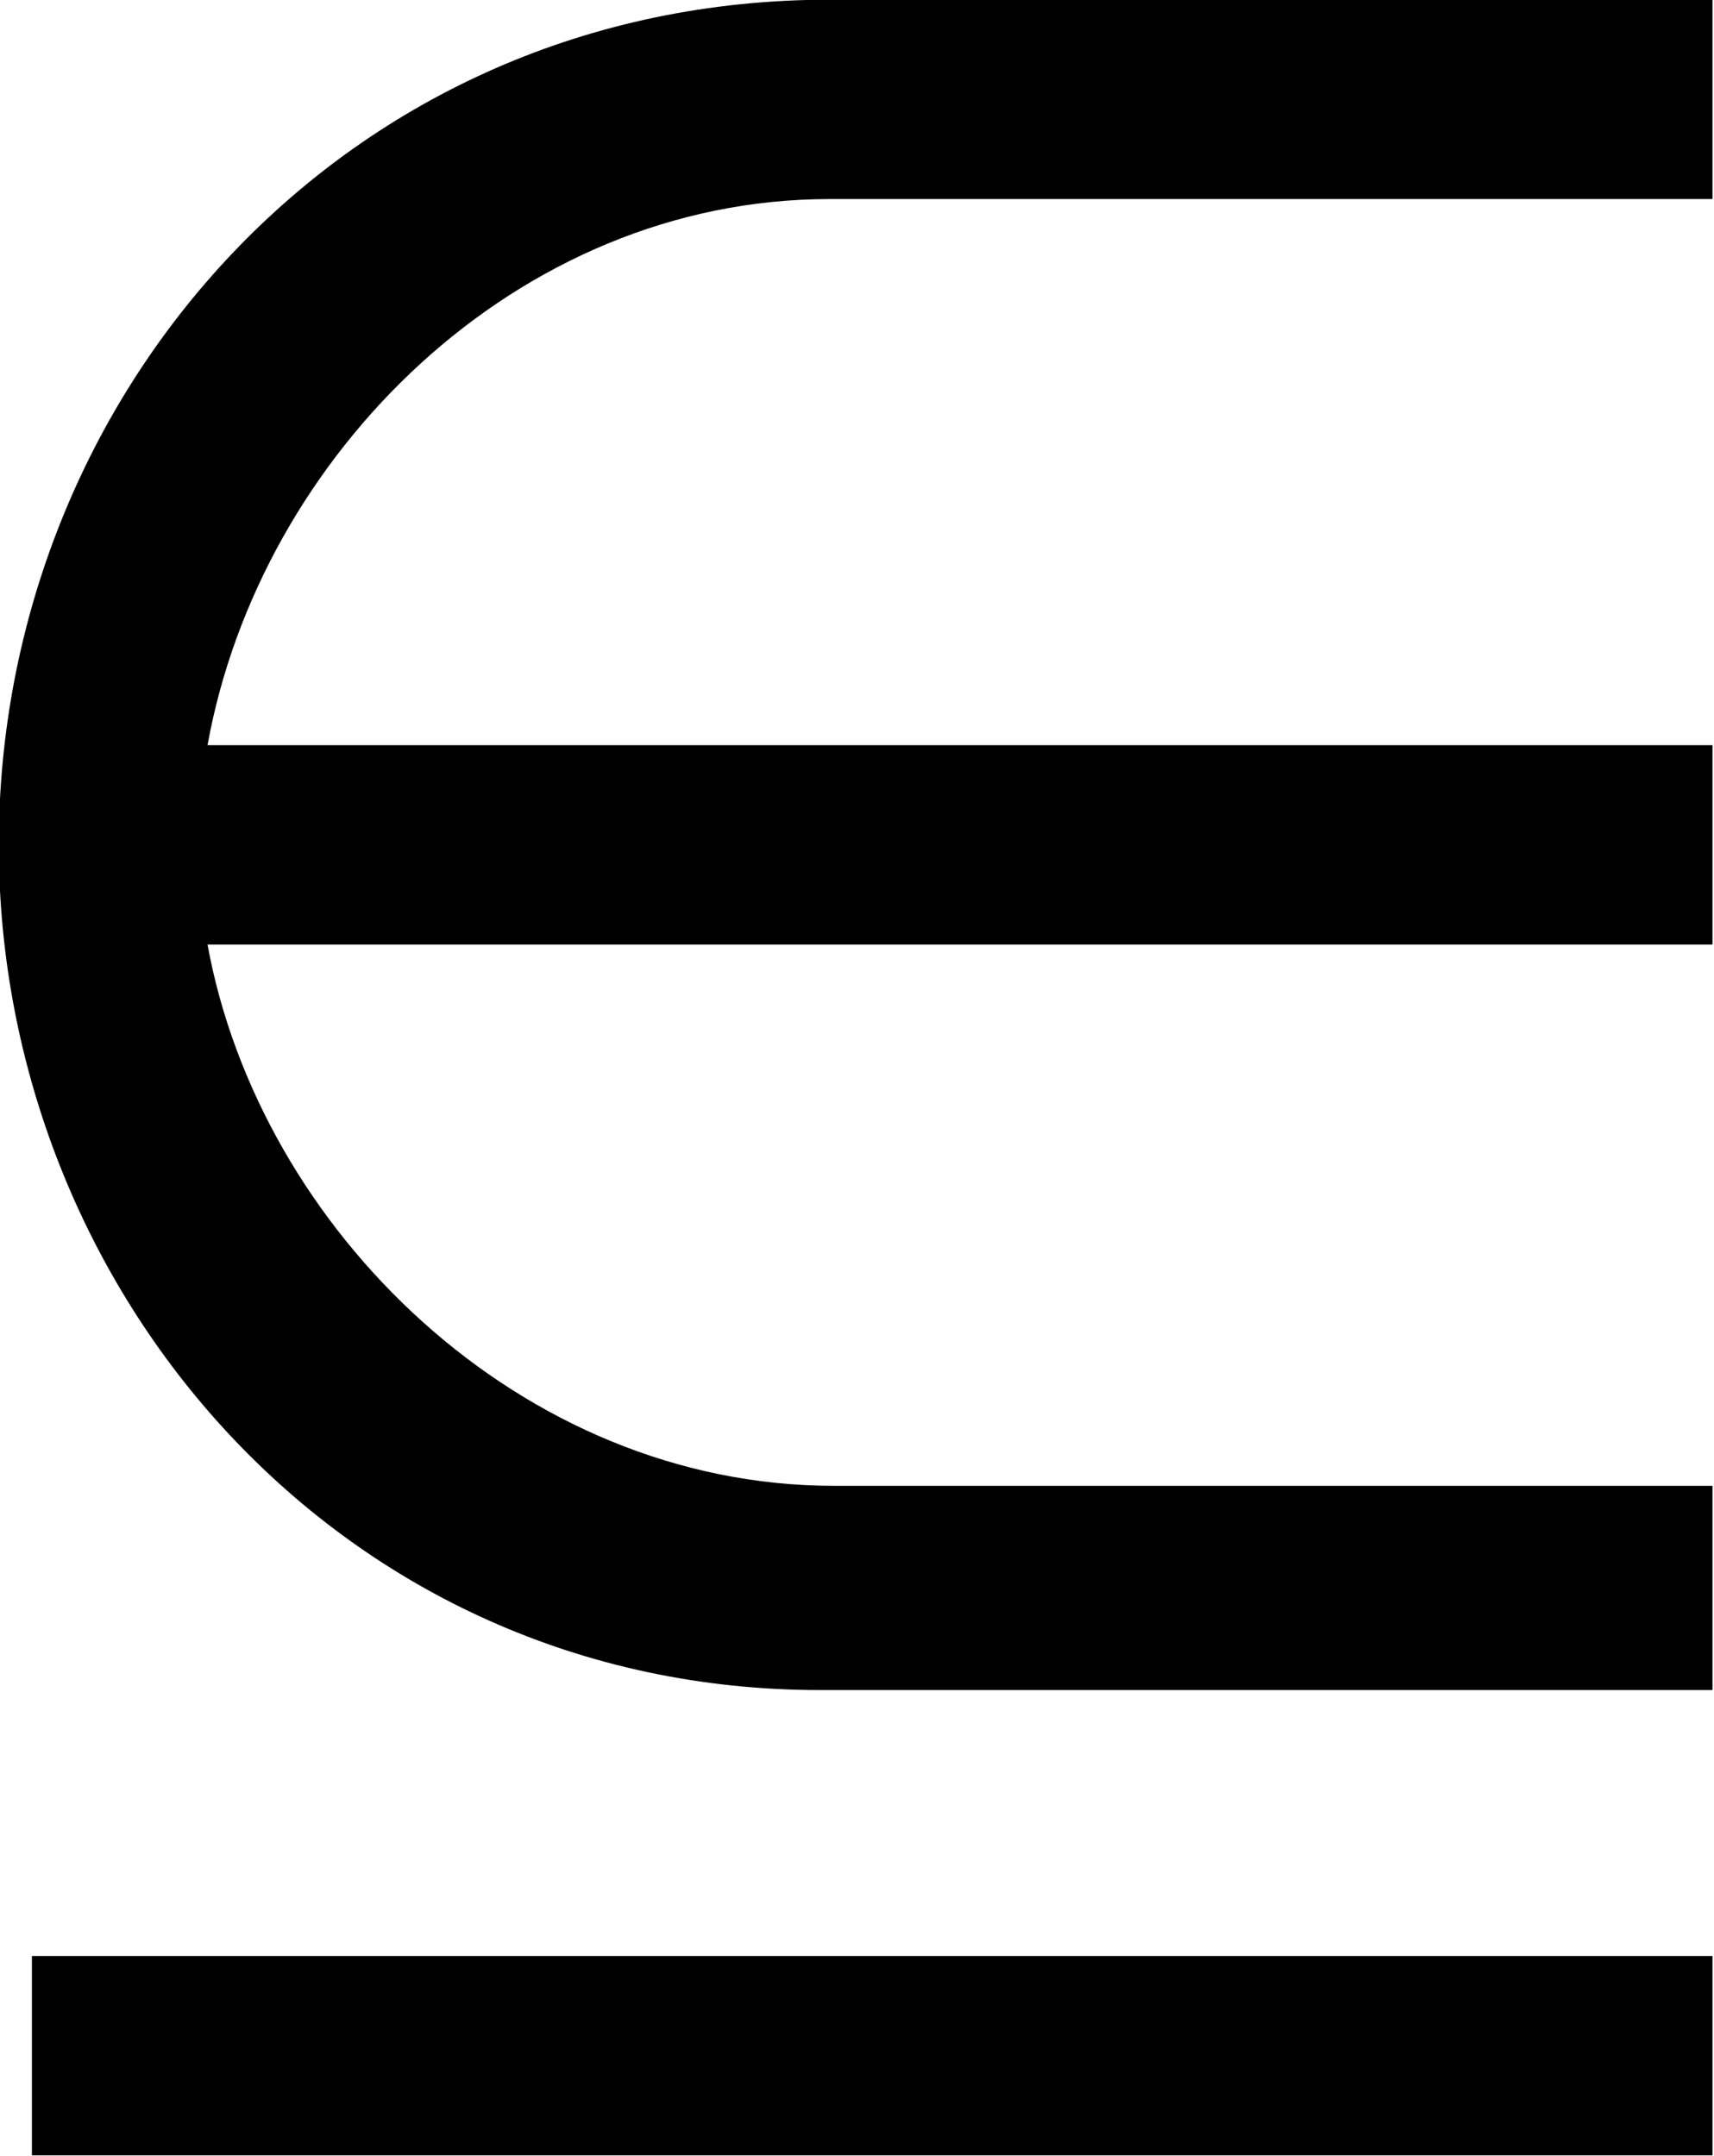 <?xml version="1.0" encoding="UTF-8"?>
<svg fill="#000000" width="5.641" height="7.094" version="1.1" viewBox="0 0 5.641 7.094" xmlns="http://www.w3.org/2000/svg" xmlns:xlink="http://www.w3.org/1999/xlink">
<defs>
<g id="a">
<path d="m6.234 0.266v-0.672h-2.891c-1.031 0-1.891-0.844-2.062-1.781h4.953v-0.656h-4.953c0.172-0.953 1.016-1.797 2.047-1.797h2.906v-0.656h-2.906c-1.594 0-2.734 1.297-2.734 2.781 0 1.469 1.125 2.781 2.703 2.781zm0 1.531v-0.656h-5.531v0.656z"/>
</g>
</defs>
<g transform="translate(-149.31 -129.47)">
<use x="148.712" y="134.765" xlink:href="#a"/>
</g>
</svg>
